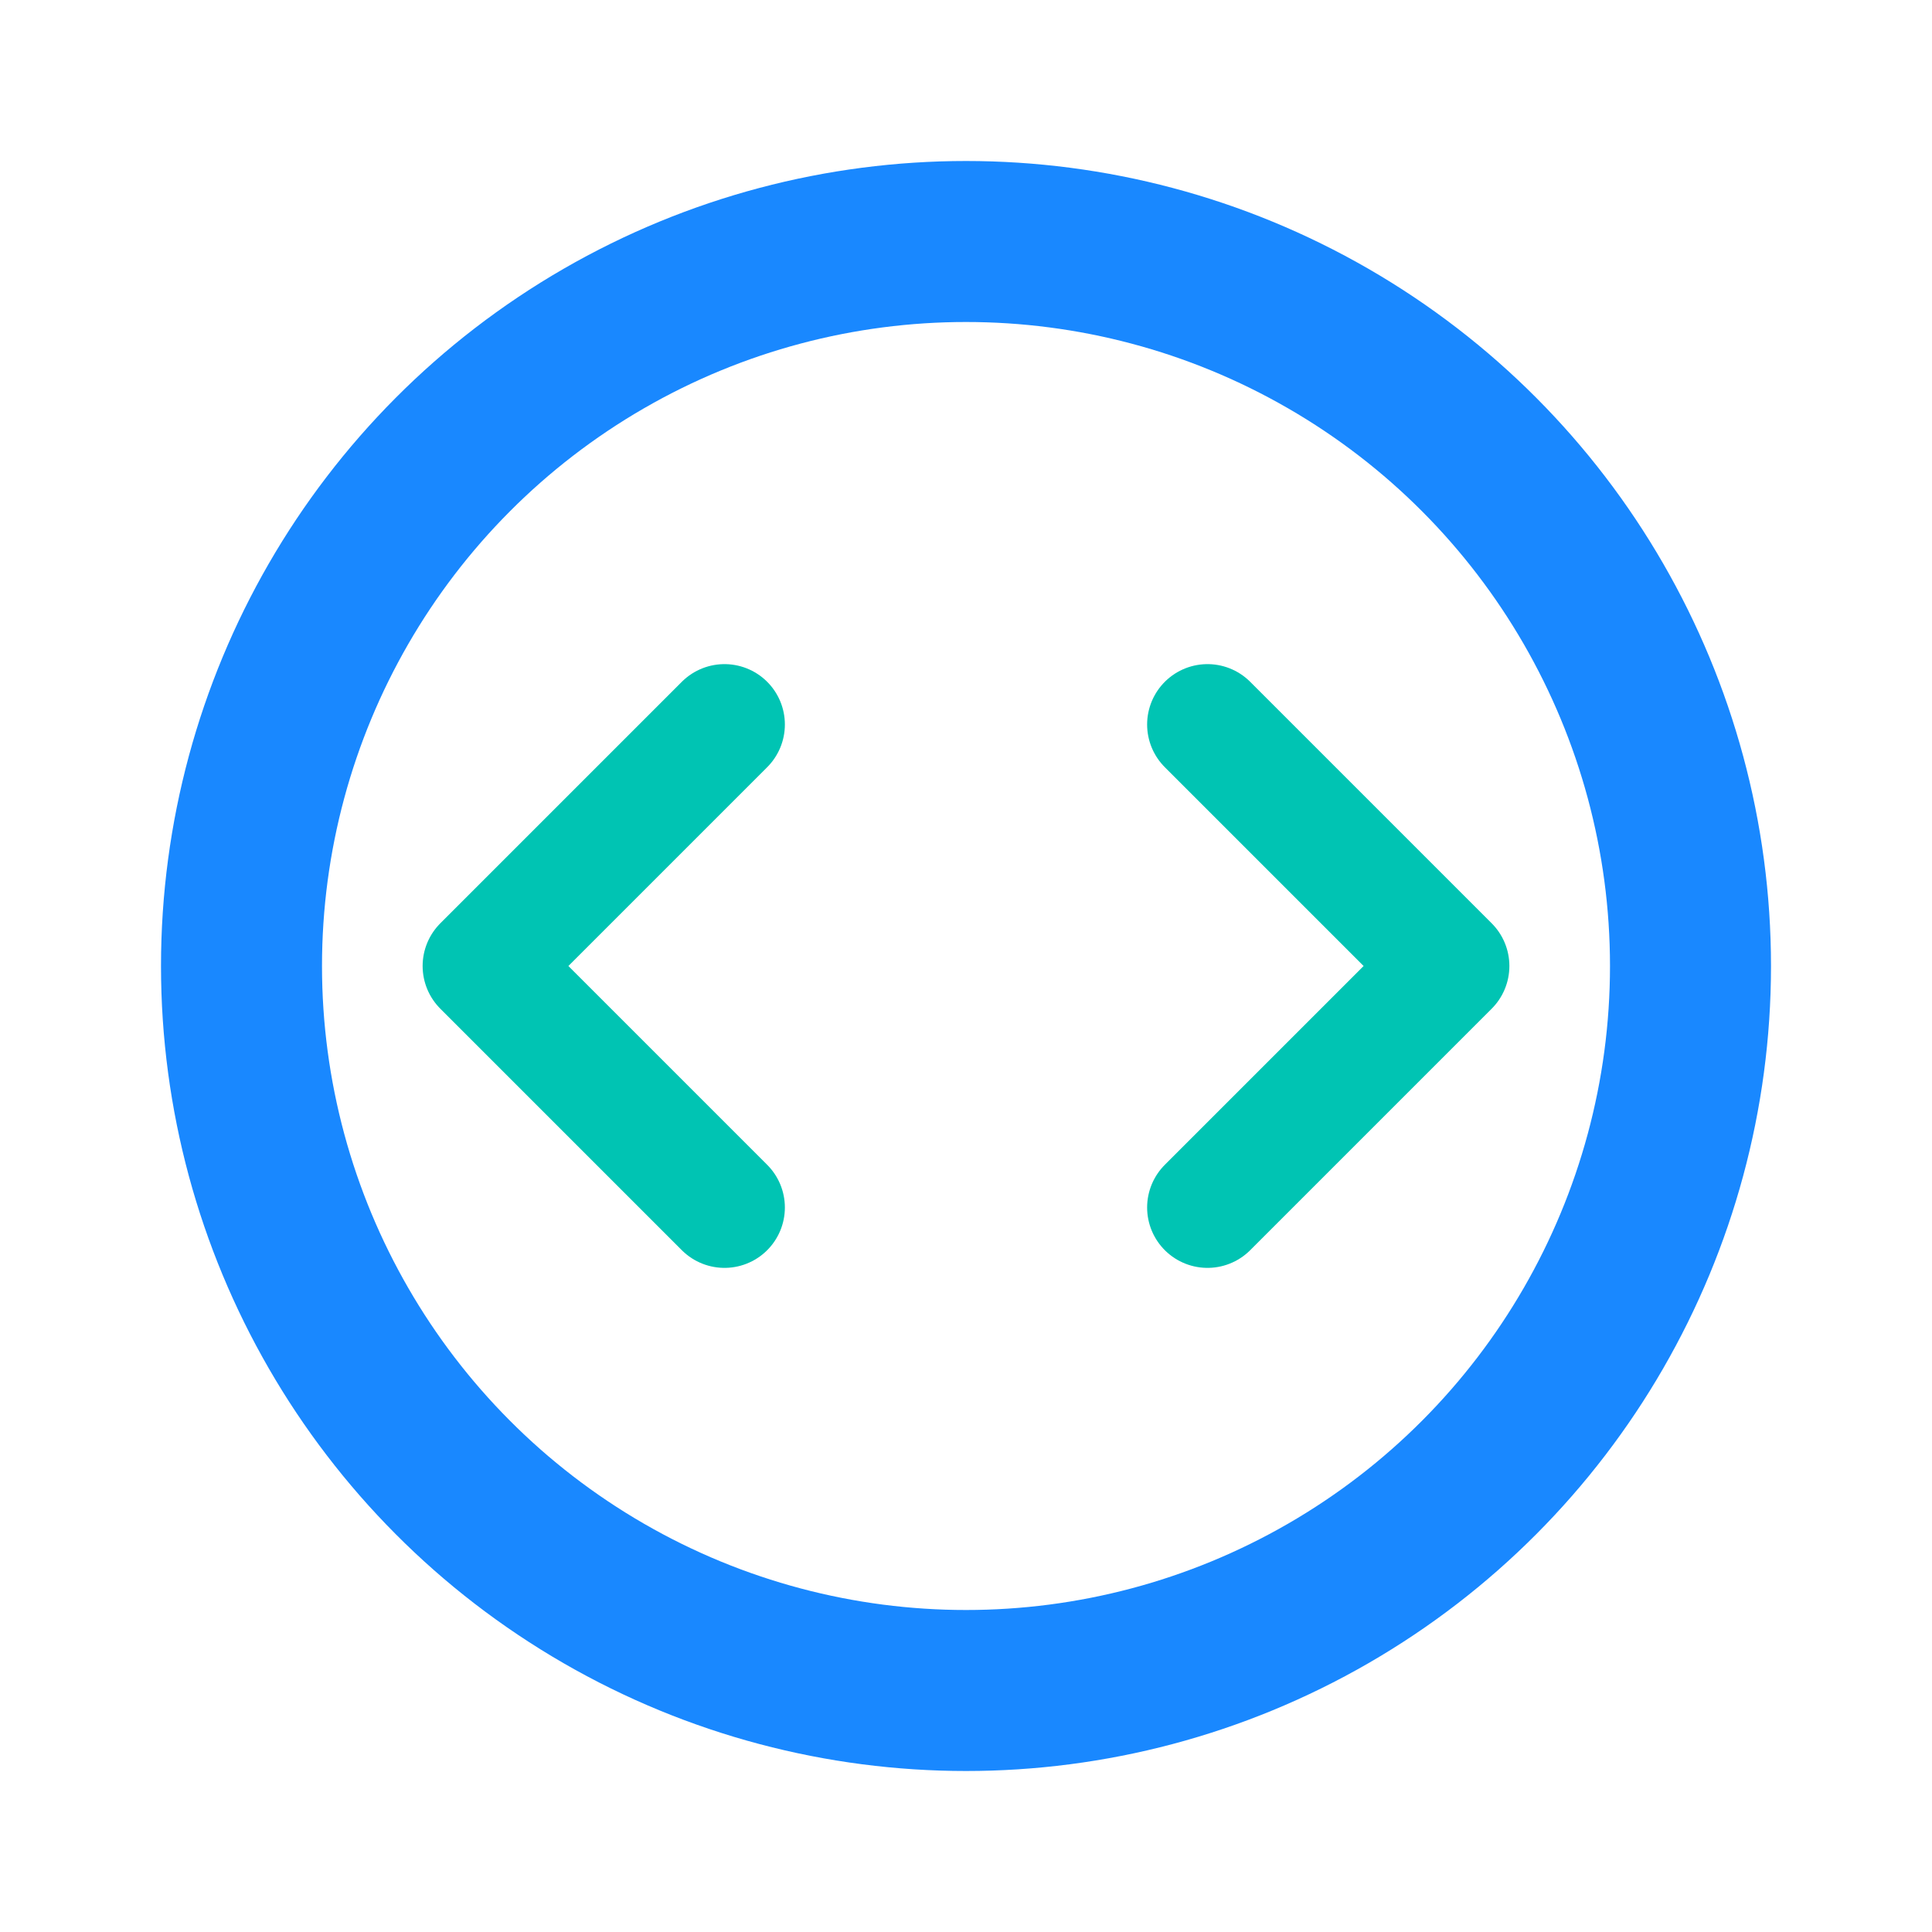 <svg width="48" height="48" viewBox="0 0 48 48" fill="none" xmlns="http://www.w3.org/2000/svg" aria-hidden="true">
  <circle cx="24" cy="24" r="18" stroke="#007BFF" stroke-width="4" opacity=".9"/>
  <path d="M30 18l6 6-6 6" stroke="#00C4B3" stroke-width="3" stroke-linecap="round" stroke-linejoin="round"/>
  <path d="M18 30l-6-6 6-6" stroke="#00C4B3" stroke-width="3" stroke-linecap="round" stroke-linejoin="round"/>
</svg>


